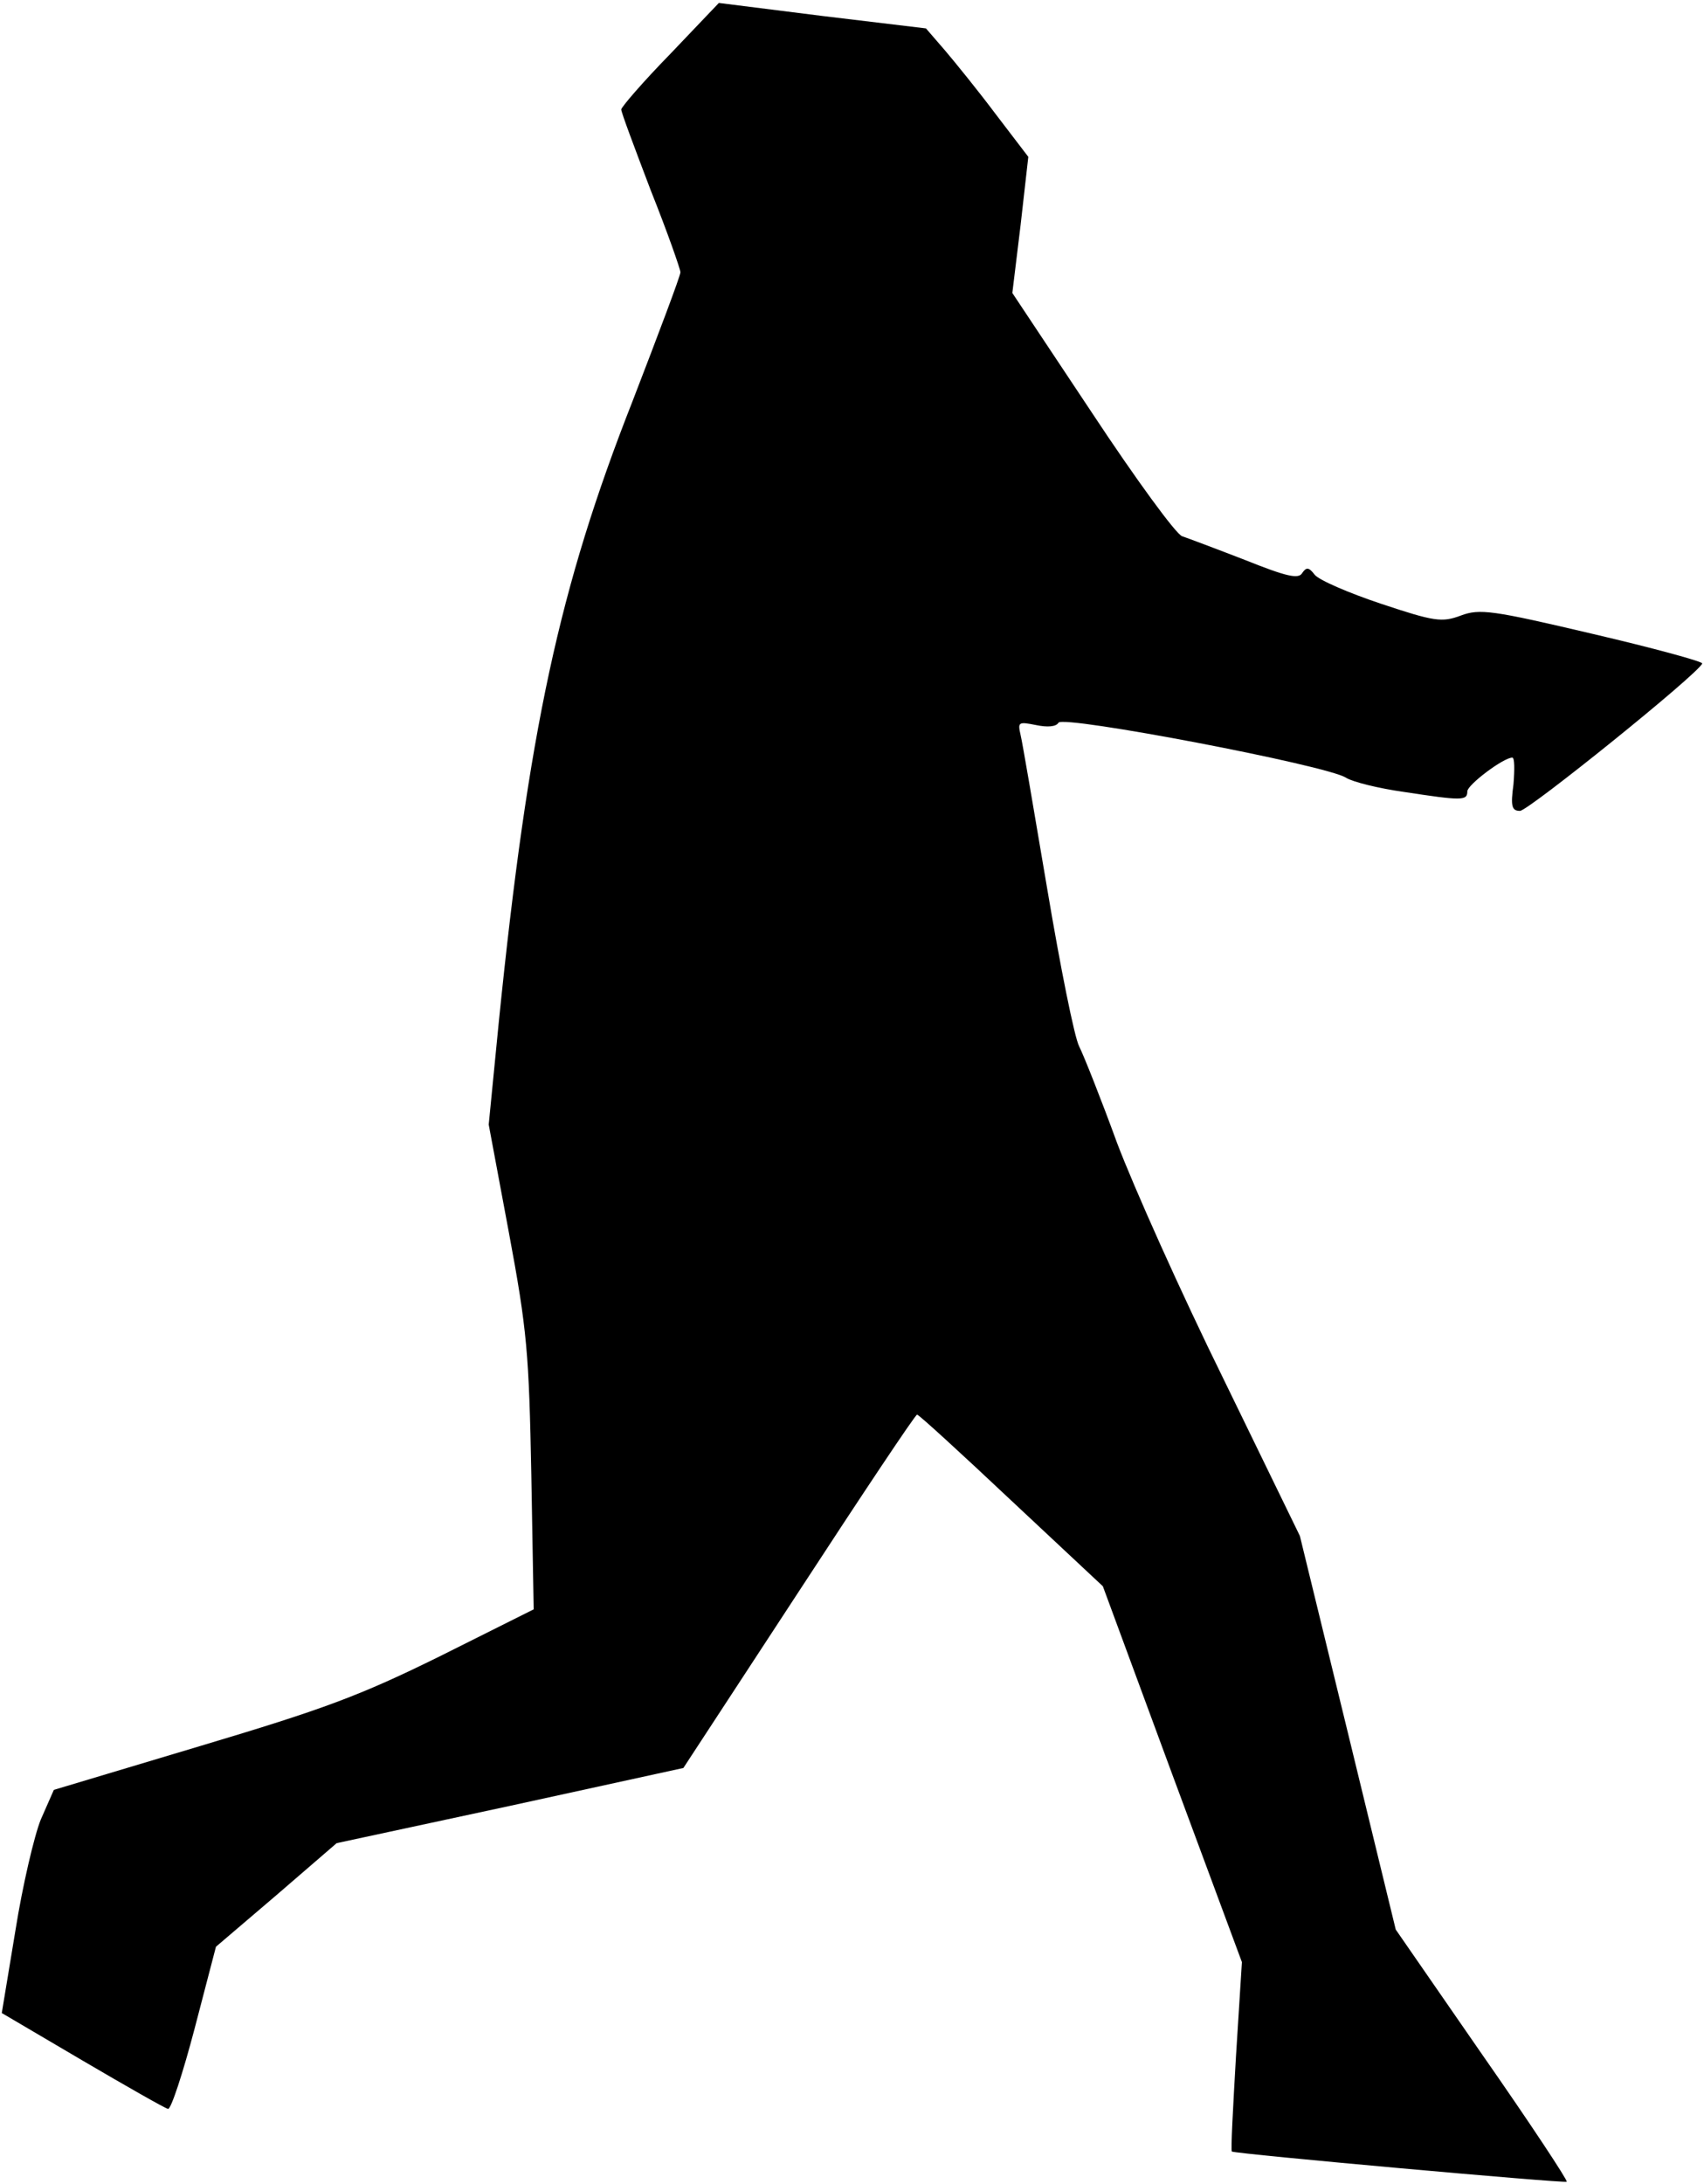 <?xml version="1.0" standalone="no"?>
<!DOCTYPE svg PUBLIC "-//W3C//DTD SVG 20010904//EN"
 "http://www.w3.org/TR/2001/REC-SVG-20010904/DTD/svg10.dtd">
<svg version="1.0" xmlns="http://www.w3.org/2000/svg"
 width="288pt" height="369pt" viewBox="0 0 288 369"
 preserveAspectRatio="xMidYMid meet">
<g transform="translate(0,369) scale(0.1,-0.1)"
fill="#000000" stroke="none">
<path fill="#000000" stroke="none" d="M1133 3599 c-46 -47 -83 -90 -83 -94 0
-5 23 -66 50 -137 28 -70 50 -133 50 -138 0 -6 -37 -104 -81 -218 -124 -315
-176 -556 -226 -1049 l-17 -173 34 -182 c31 -166 34 -204 38 -410 l4 -227
-158 -79 c-136 -67 -195 -89 -406 -152 l-247 -74 -22 -50 c-11 -27 -31 -112
-43 -188 l-23 -139 136 -80 c75 -44 140 -81 145 -82 5 -1 25 60 45 136 l36
138 102 87 102 88 293 63 293 64 195 298 c107 164 197 299 200 299 3 0 74 -65
159 -145 l155 -145 117 -317 118 -318 -10 -159 c-5 -87 -9 -159 -7 -161 6 -4
562 -54 566 -51 2 2 -62 99 -143 215 l-146 211 -81 333 -81 332 -129 265 c-72
146 -152 325 -180 399 -27 74 -56 147 -64 163 -8 15 -32 135 -54 266 -22 130
-42 248 -45 260 -5 22 -4 23 26 17 19 -4 34 -3 38 4 8 13 454 -72 486 -93 11
-7 55 -18 98 -24 98 -15 107 -15 107 1 0 11 61 57 76 57 4 0 4 -20 2 -45 -5
-37 -3 -45 11 -45 14 0 302 232 308 249 2 3 -82 26 -185 50 -170 40 -191 43
-223 31 -32 -12 -45 -10 -135 20 -54 18 -105 40 -112 49 -10 13 -14 13 -21 3
-6 -11 -27 -6 -97 22 -49 19 -97 37 -106 40 -10 3 -78 96 -152 208 l-135 203
14 115 13 115 -55 72 c-30 40 -69 88 -86 108 l-32 37 -175 21 -175 22 -82 -86z"/>
</g>
</svg>
